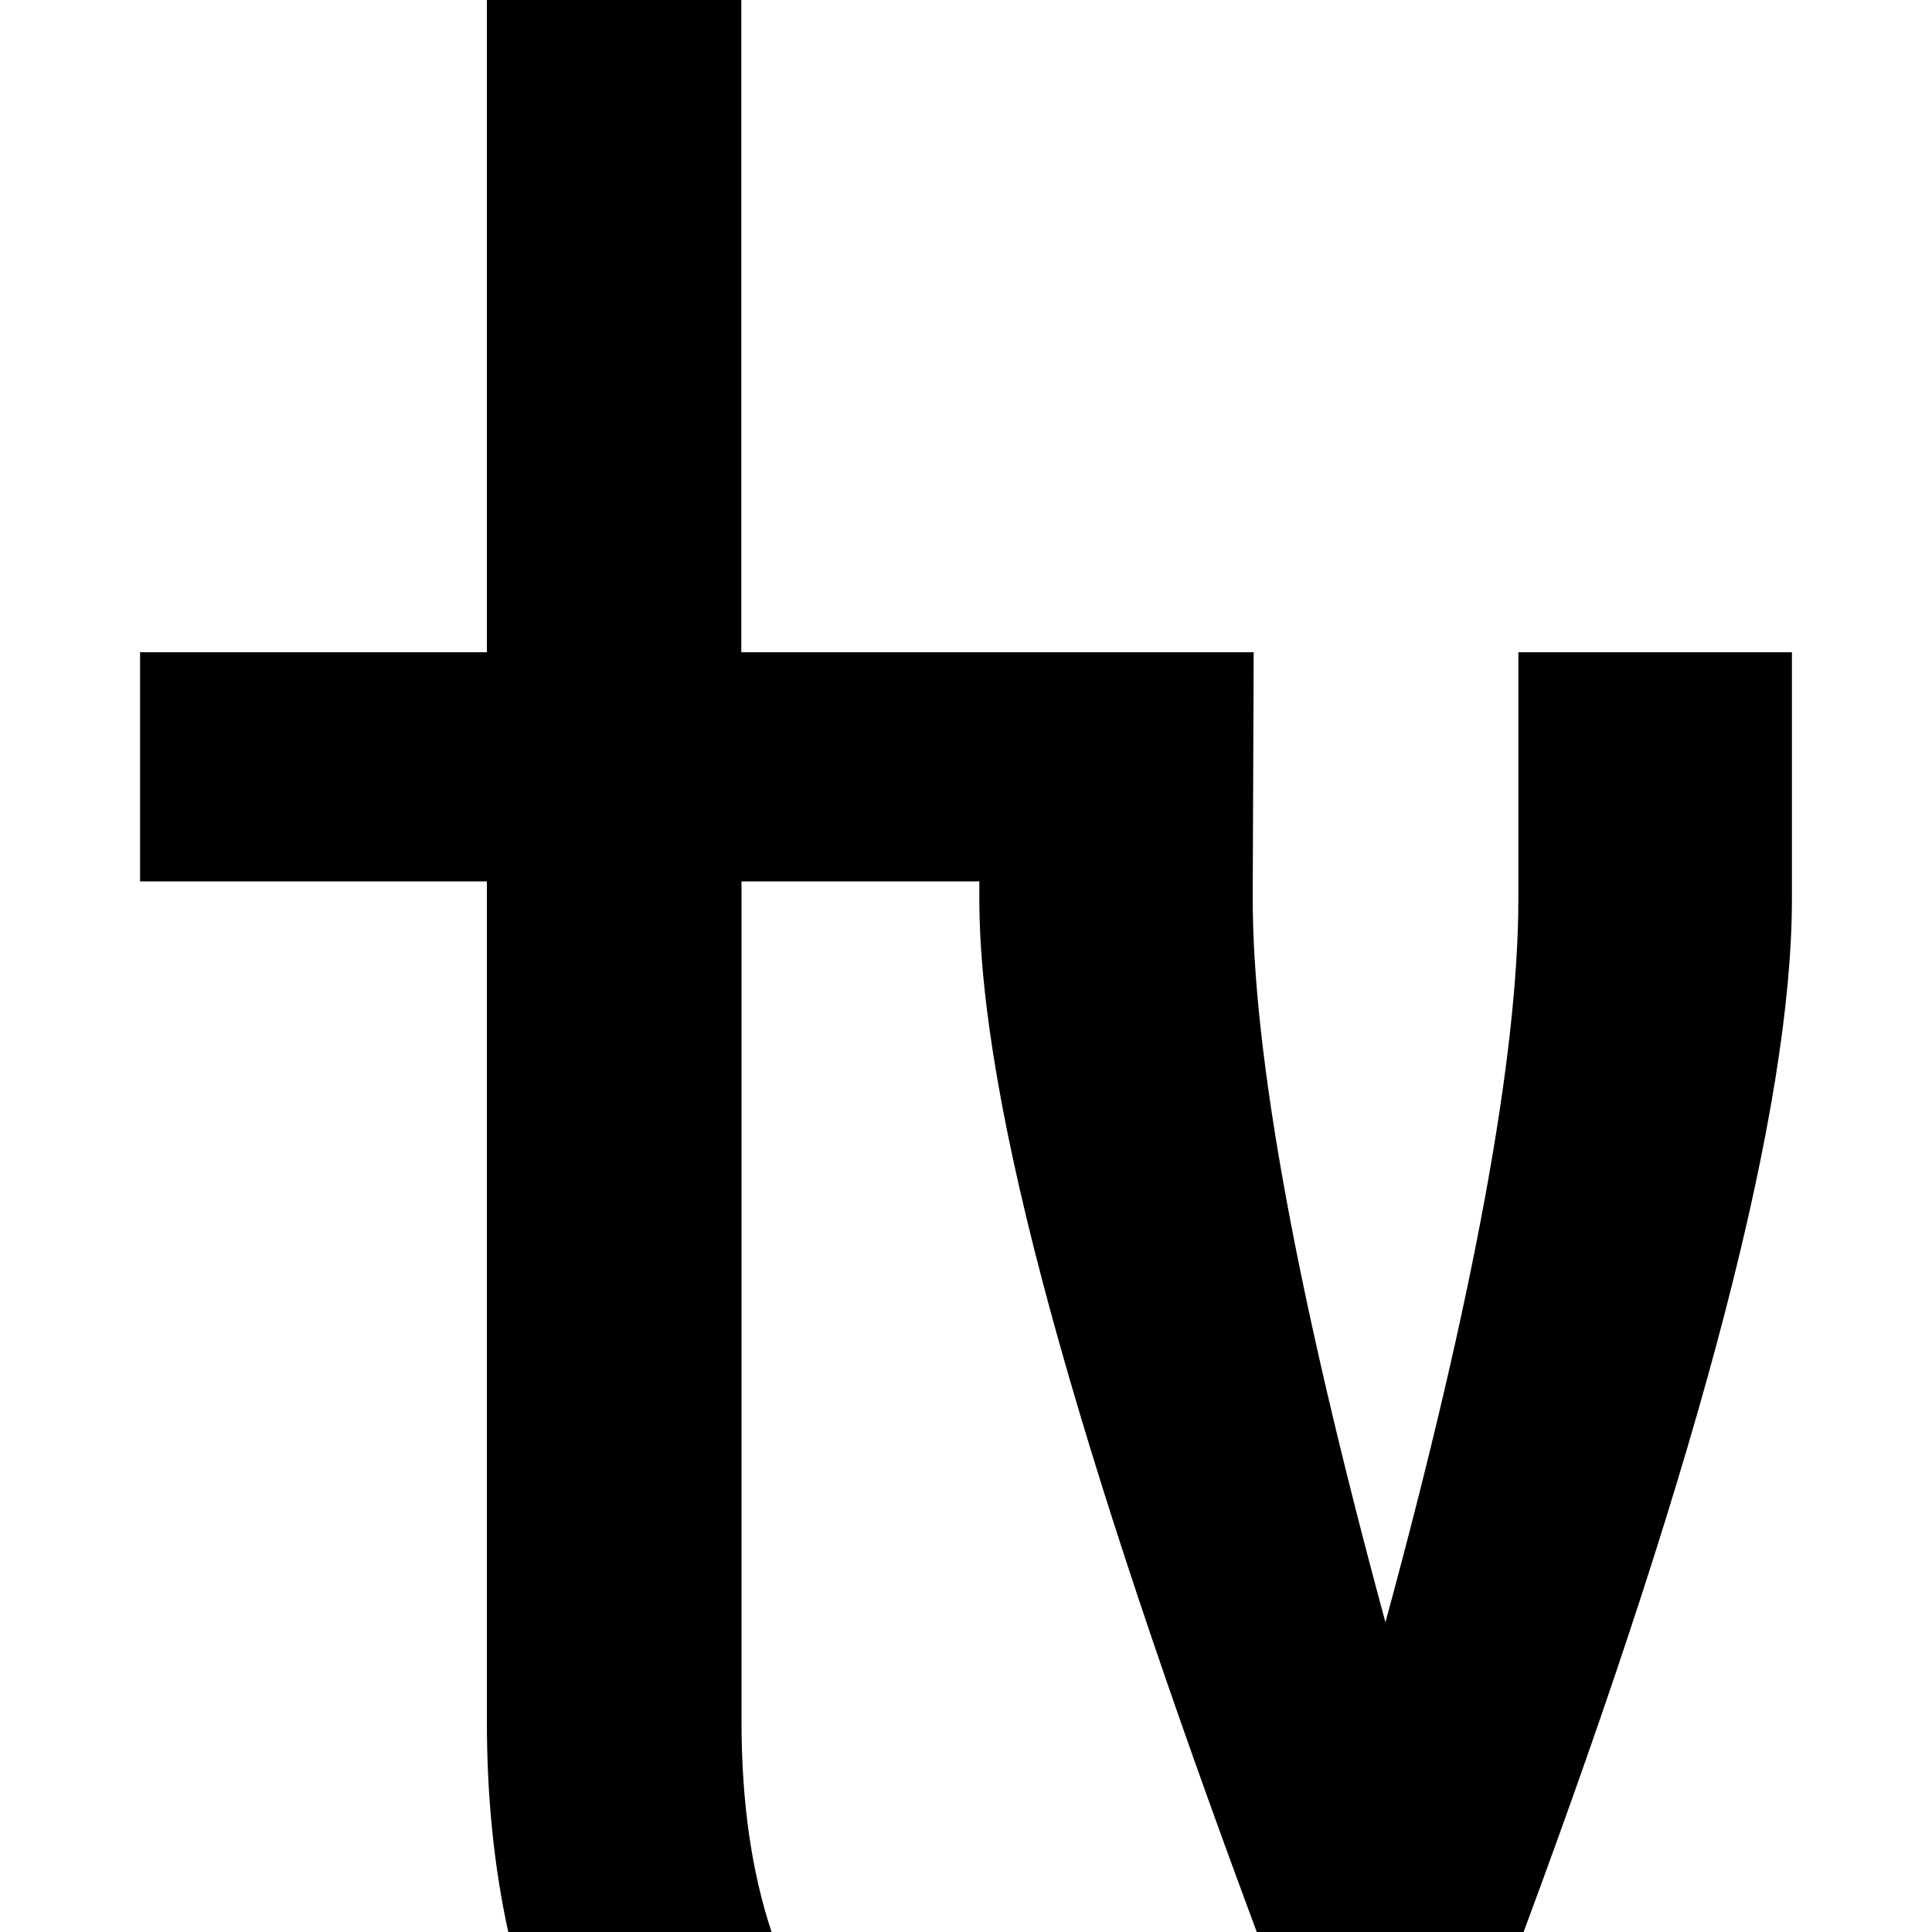 <?xml version="1.0" encoding="utf-8"?>
<!-- Generator: Adobe Illustrator 19.0.0, SVG Export Plug-In . SVG Version: 6.00 Build 0)  -->
<svg version="1.1" id="Layer_1" xmlns="http://www.w3.org/2000/svg" xmlns:xlink="http://www.w3.org/1999/xlink" x="0px" y="0px"
	 viewBox="0 0 1000 1000" style="enable-background:new 0 0 1000 1000;" xml:space="preserve">
<g id="XMLID_2_">
	<path id="XMLID_3_" d="M648.9,337.6H383.7V0H252v337.6H72.5v118.6H252v434.8c0,39.5,3.8,75.9,11.1,109.1h136.3
		c-10.4-31.2-15.6-67.5-15.6-109.1V456.2h123.1v8.8c0,107.8,51,286.1,143.6,535h138.1c92.6-248.9,138.9-427.3,138.9-535V337.6H785.9
		V465c0,81-22.9,205.9-68.8,374.7C671.3,670.9,648.4,546,648.4,465L648.9,337.6z"/>
</g>
</svg>

